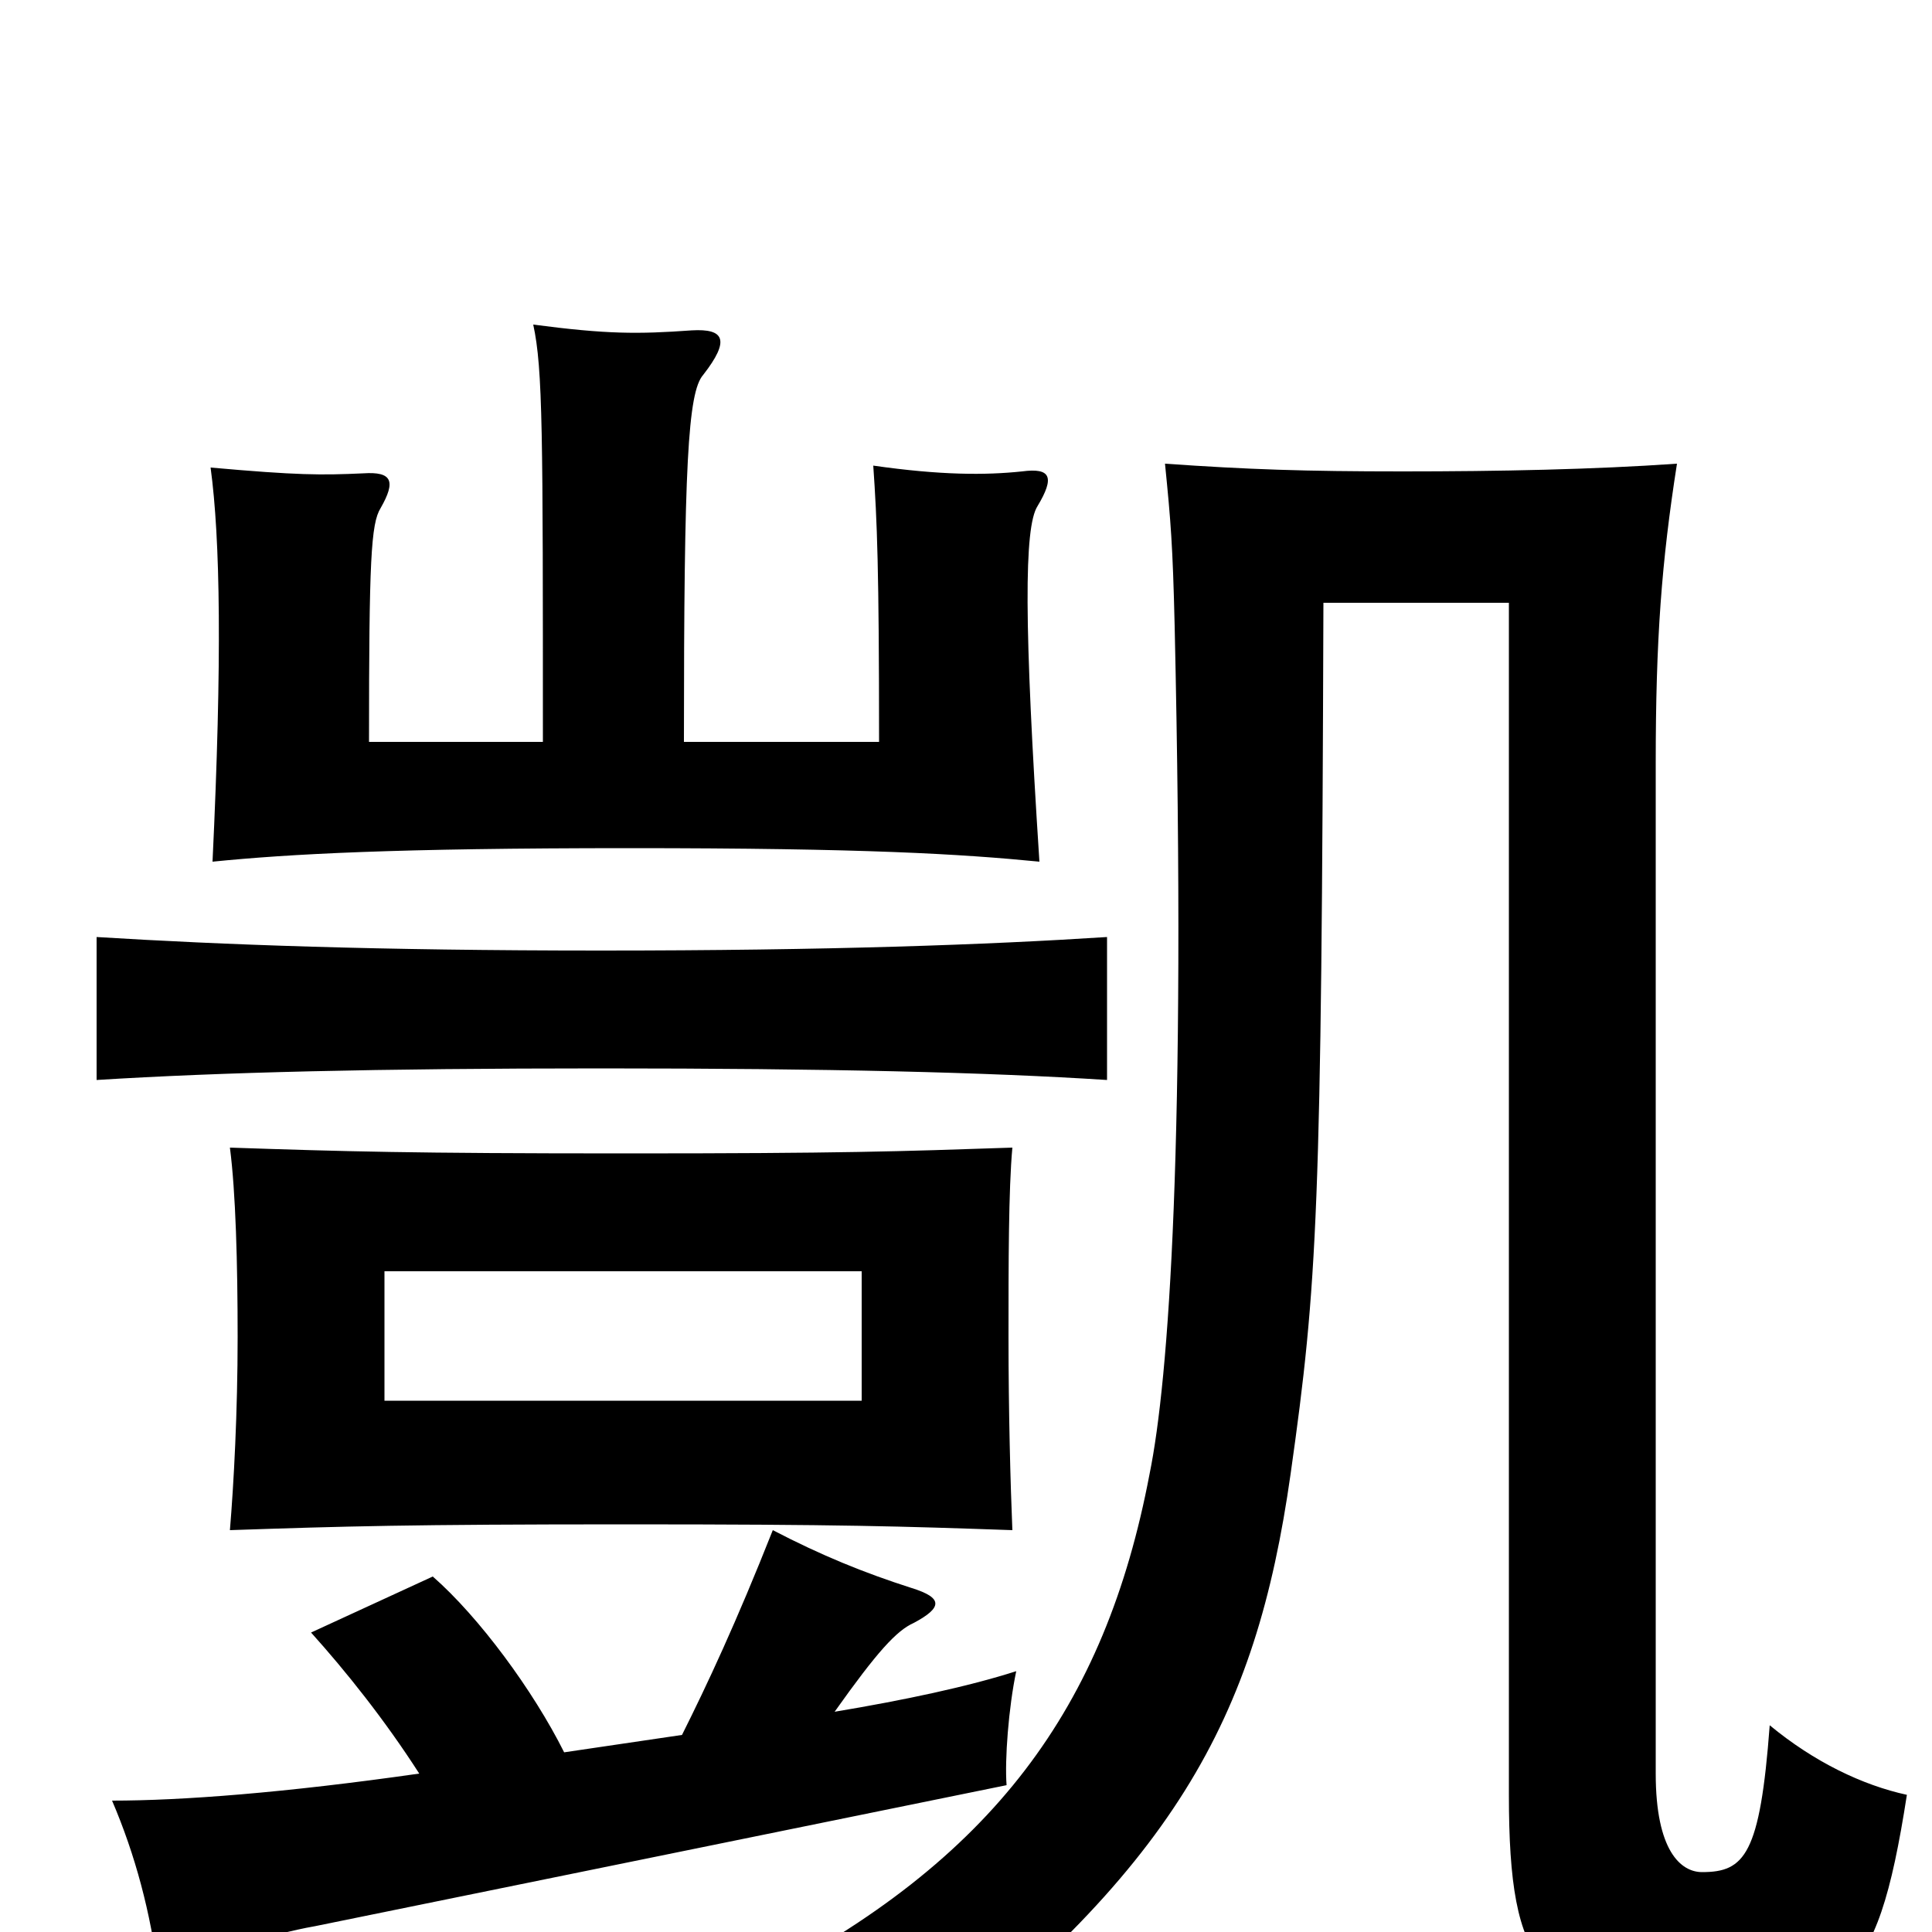 <svg xmlns="http://www.w3.org/2000/svg" viewBox="0 -1000 1000 1000">
	<path fill="#000000" d="M446 -275H199V-342H446ZM524 -208C523 -232 522 -269 522 -308C522 -346 522 -384 524 -406C465 -404 436 -403 324 -403C212 -403 179 -404 119 -406C122 -383 123 -346 123 -308C123 -269 121 -232 119 -208C178 -210 212 -211 324 -211C436 -211 466 -210 524 -208ZM281 -616H191C191 -710 192 -729 197 -737C205 -751 203 -756 188 -755C166 -754 154 -754 109 -758C114 -721 115 -659 110 -554C150 -558 204 -561 326 -561C448 -561 497 -558 538 -554C530 -677 530 -727 537 -738C546 -753 544 -758 529 -756C510 -754 487 -754 452 -759C454 -730 455 -706 455 -616H354C354 -759 356 -797 364 -806C378 -824 375 -830 358 -829C330 -827 314 -827 276 -832C281 -809 281 -776 281 -616ZM987 -71C964 -76 939 -88 916 -107C911 -40 903 -31 881 -31C870 -31 857 -42 857 -82V-605C857 -669 860 -709 868 -760C825 -757 776 -756 726 -756C675 -756 646 -757 603 -760C606 -730 607 -718 608 -676C614 -409 605 -286 595 -237C572 -116 514 -37 391 26C420 40 443 57 464 78C608 -32 650 -110 668 -237C682 -336 684 -373 685 -688H781V-71C781 20 798 36 872 37C954 38 971 32 987 -71ZM573 -441V-515C511 -511 429 -508 311 -508C195 -508 115 -511 50 -515V-441C114 -445 195 -447 311 -447C429 -447 511 -445 573 -441ZM432 -114C454 -145 464 -156 473 -160C488 -168 488 -173 472 -178C447 -186 425 -195 400 -208C381 -160 366 -128 353 -102L292 -93C276 -125 248 -163 224 -184L161 -155C179 -135 199 -110 217 -82C147 -72 94 -68 58 -68C70 -40 78 -10 82 22C106 12 140 1 163 -3L521 -76C520 -89 522 -116 526 -135C501 -127 468 -120 432 -114Z"/>
</svg>